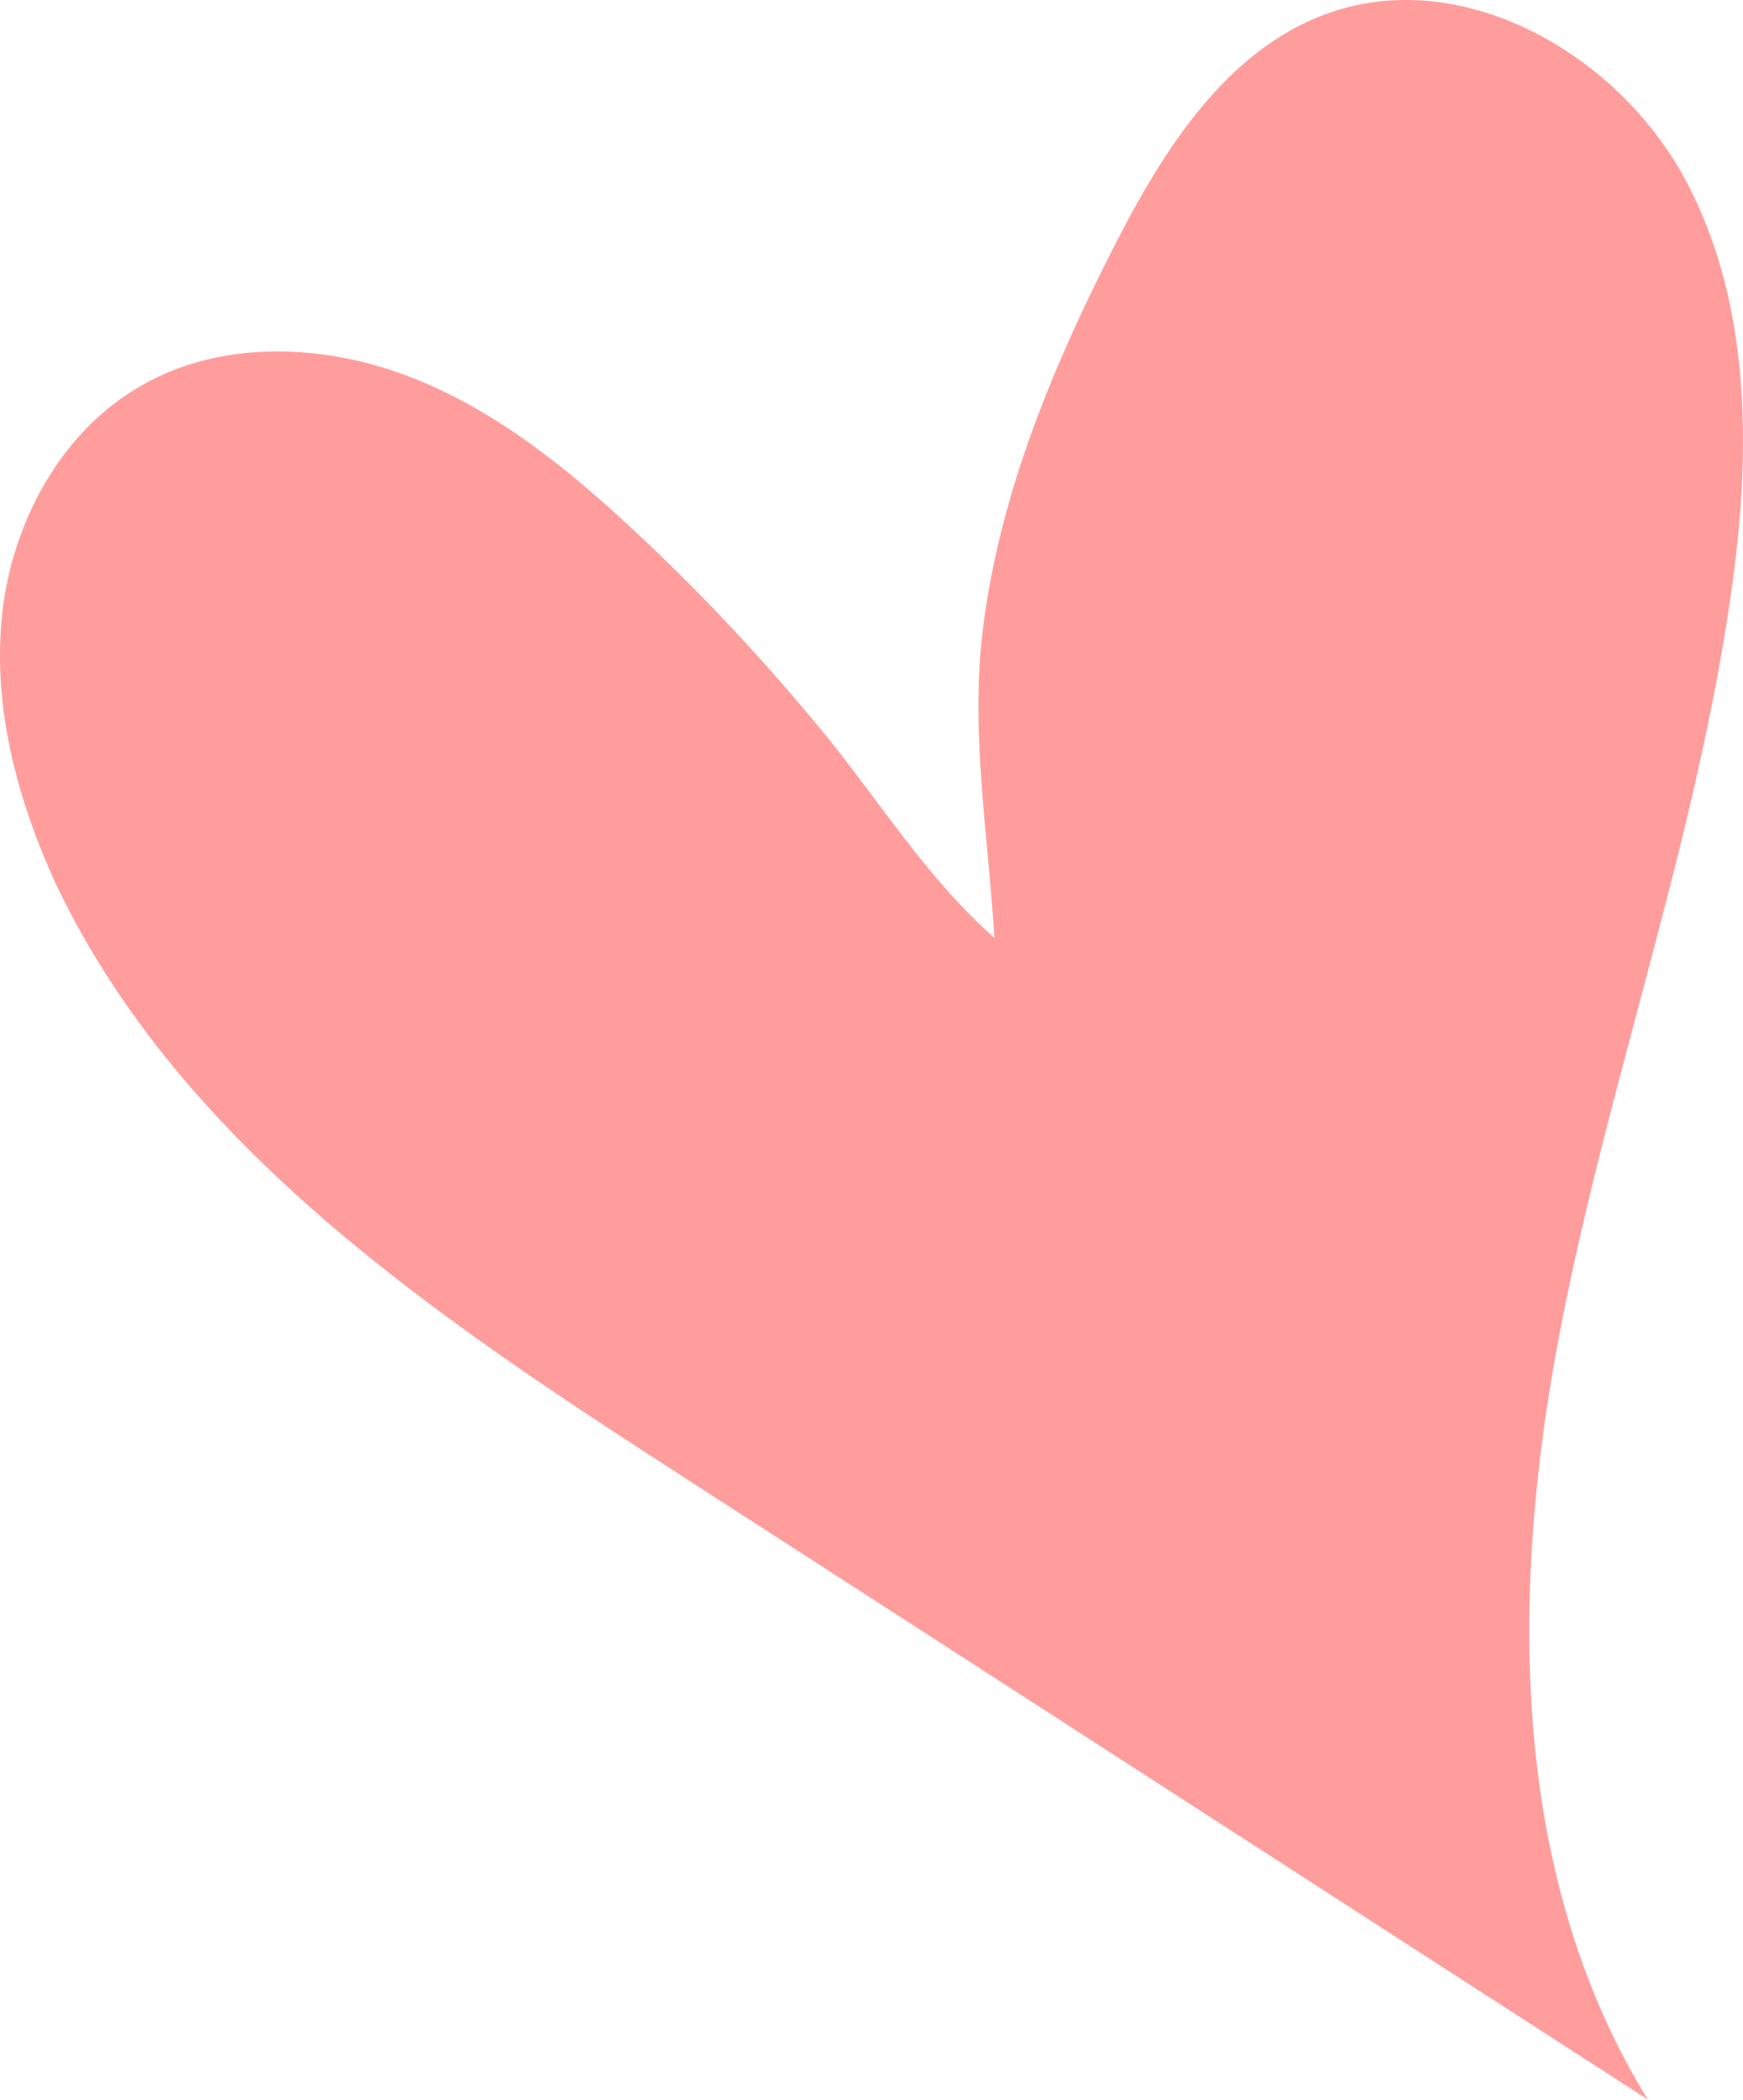 <?xml version="1.0" encoding="UTF-8"?><svg id="_層_2" xmlns="http://www.w3.org/2000/svg" viewBox="0 0 24.54 29.56"><defs><style>.cls-1{fill:#ff9d9d;}</style></defs><g id="hearts_left"><path class="cls-1" d="M8.93,7.47c.96,.89,1.85,1.85,2.68,2.86,.79,.97,1.44,2.03,2.39,2.87-.09-1.49-.35-2.95-.15-4.44,.25-1.87,.99-3.64,1.85-5.32,.68-1.33,1.56-2.72,2.96-3.24,1.92-.71,4.14,.56,5.09,2.37,.95,1.81,.9,3.98,.59,6-.54,3.56-1.8,6.97-2.44,10.51-.64,3.54-.59,7.41,1.3,10.47-4.53-2.92-9.06-5.85-13.59-8.77-3.44-2.22-7.04-4.62-8.81-8.31C.25,11.28-.11,9.96,.03,8.65c.14-1.31,.84-2.6,1.99-3.24,1.12-.63,2.54-.57,3.74-.11,1.2,.46,2.23,1.29,3.17,2.17"/></g></svg>